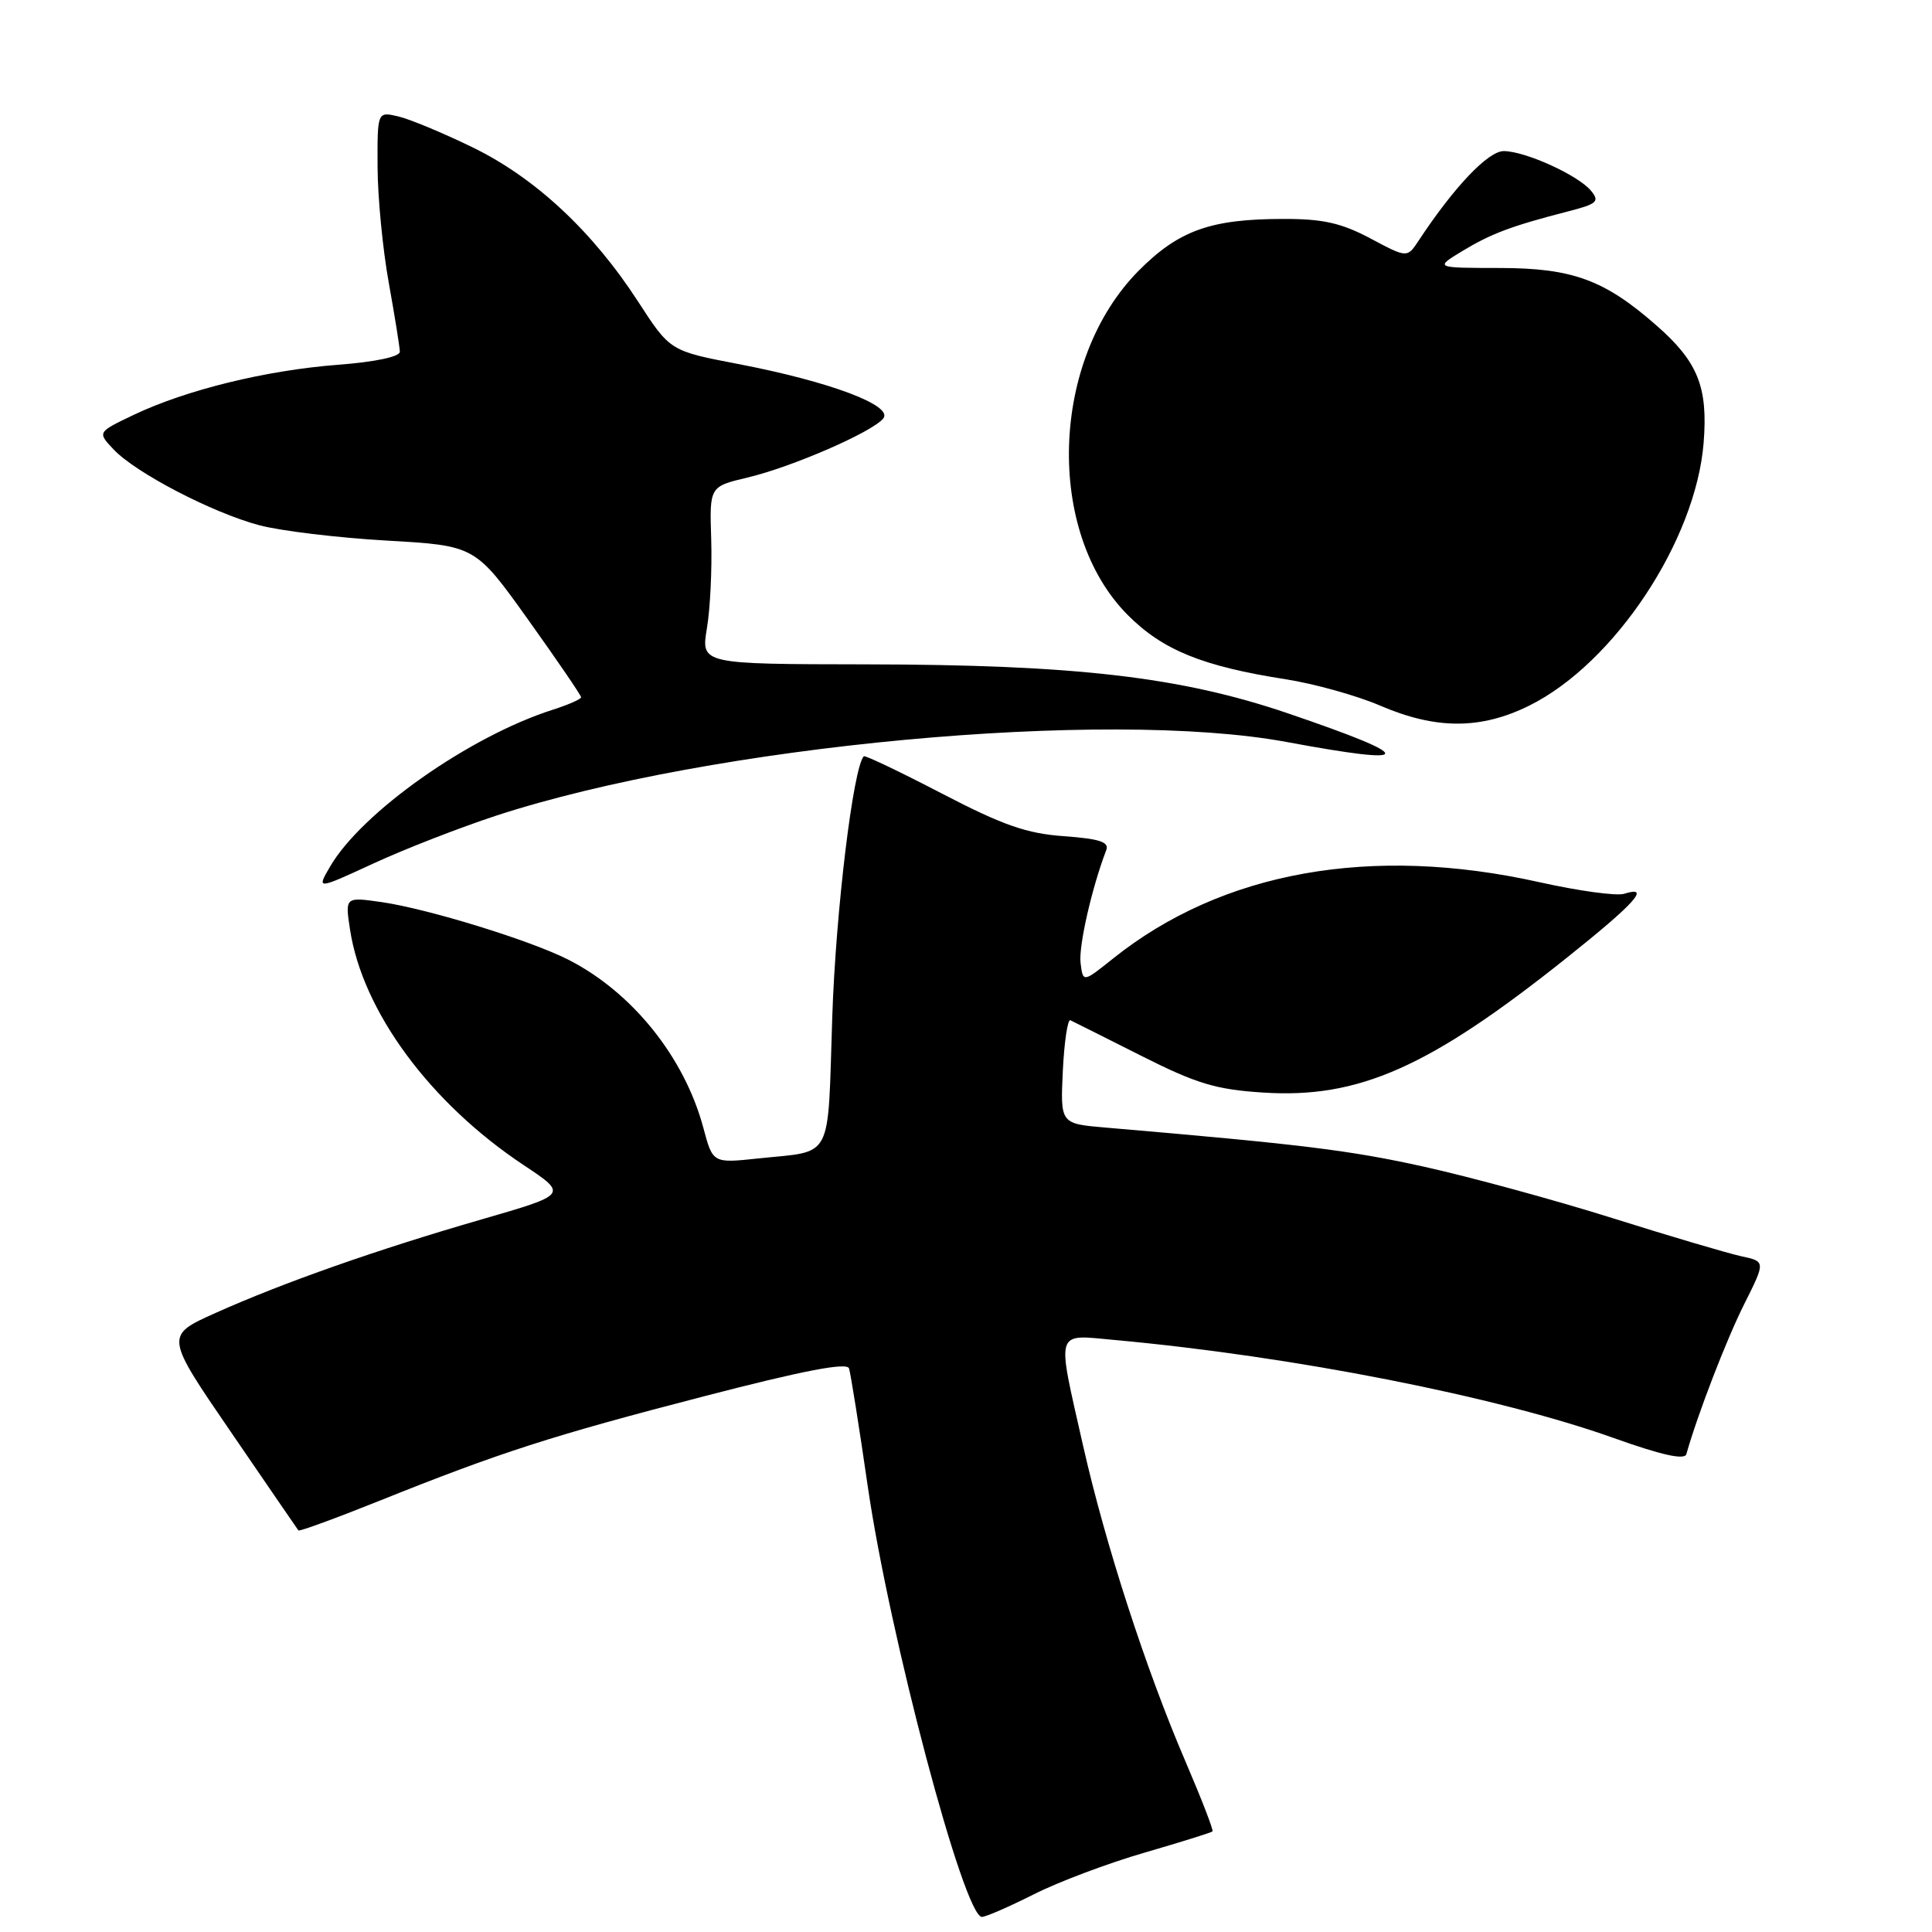 <?xml version="1.0" encoding="UTF-8" standalone="no"?>
<!DOCTYPE svg PUBLIC "-//W3C//DTD SVG 1.1//EN" "http://www.w3.org/Graphics/SVG/1.1/DTD/svg11.dtd" >
<svg xmlns="http://www.w3.org/2000/svg" xmlns:xlink="http://www.w3.org/1999/xlink" version="1.1" viewBox="0 0 256 256">
 <g >
 <path fill="currentColor"
d=" M 136.98 251.01 C 140.24 249.36 146.84 246.88 151.64 245.49 C 156.45 244.09 160.51 242.83 160.66 242.67 C 160.82 242.52 159.21 238.37 157.10 233.45 C 151.83 221.18 146.47 204.65 143.50 191.50 C 139.98 175.91 139.70 176.83 147.75 177.56 C 171.31 179.71 198.41 185.04 213.81 190.54 C 220.17 192.81 223.22 193.49 223.45 192.68 C 224.95 187.38 228.76 177.50 231.11 172.82 C 233.95 167.15 233.95 167.15 230.73 166.46 C 228.95 166.07 221.28 163.81 213.67 161.41 C 206.06 159.02 194.81 155.95 188.67 154.59 C 178.83 152.41 172.45 151.63 146.50 149.41 C 140.50 148.90 140.50 148.90 140.83 141.89 C 141.02 138.04 141.47 135.03 141.83 135.19 C 142.20 135.36 146.42 137.48 151.22 139.90 C 158.56 143.60 161.11 144.37 167.37 144.77 C 180.05 145.59 189.39 141.44 207.58 126.93 C 216.68 119.67 218.82 117.29 215.21 118.43 C 214.22 118.75 209.16 118.05 203.96 116.89 C 181.69 111.92 161.94 115.46 147.50 127.00 C 143.50 130.20 143.50 130.20 143.18 127.59 C 142.91 125.37 144.68 117.61 146.58 112.66 C 147.00 111.57 145.74 111.15 140.98 110.80 C 136.03 110.45 132.89 109.35 124.79 105.14 C 119.27 102.27 114.62 100.05 114.46 100.21 C 113.06 101.62 110.74 120.77 110.28 134.73 C 109.64 154.12 110.53 152.43 100.48 153.50 C 94.45 154.14 94.45 154.14 93.20 149.45 C 90.69 140.08 83.77 131.47 75.30 127.16 C 70.27 124.60 56.72 120.43 50.61 119.54 C 45.72 118.84 45.72 118.84 46.38 123.17 C 48.04 134.02 56.99 146.15 69.40 154.39 C 75.24 158.27 75.24 158.27 63.87 161.56 C 50.01 165.56 37.51 169.96 28.57 173.97 C 21.85 176.98 21.85 176.98 30.59 189.74 C 35.39 196.76 39.42 202.63 39.54 202.79 C 39.65 202.95 44.42 201.21 50.13 198.92 C 66.33 192.42 73.12 190.24 93.31 185.01 C 106.50 181.59 112.23 180.49 112.50 181.32 C 112.71 181.97 113.84 189.03 114.99 197.00 C 117.88 216.82 127.73 254.00 130.11 254.00 C 130.63 254.00 133.72 252.65 136.98 251.01 Z  M 65.74 108.08 C 94.30 98.75 146.57 93.88 170.50 98.32 C 187.83 101.54 187.89 100.39 170.68 94.53 C 156.48 89.69 142.53 88.07 114.69 88.03 C 92.88 88.00 92.88 88.00 93.67 83.25 C 94.11 80.64 94.36 75.34 94.24 71.49 C 94.01 64.47 94.01 64.47 99.04 63.28 C 104.97 61.87 115.52 57.28 117.03 55.46 C 118.45 53.75 109.95 50.56 97.80 48.23 C 88.79 46.50 88.79 46.50 84.55 39.96 C 78.50 30.62 70.89 23.54 62.59 19.51 C 58.69 17.61 54.26 15.77 52.75 15.42 C 50.00 14.78 50.00 14.78 50.03 22.14 C 50.05 26.19 50.72 33.10 51.52 37.50 C 52.31 41.90 52.97 46.00 52.98 46.60 C 52.99 47.27 49.72 47.96 44.73 48.34 C 35.23 49.07 24.64 51.67 17.70 54.98 C 12.90 57.27 12.90 57.27 15.04 59.54 C 17.96 62.65 28.15 67.95 34.37 69.60 C 37.19 70.35 44.78 71.26 51.23 71.63 C 62.97 72.30 62.97 72.30 69.98 82.11 C 73.84 87.51 77.00 92.14 77.00 92.39 C 77.00 92.64 75.31 93.38 73.25 94.04 C 62.18 97.58 47.92 107.63 43.73 114.84 C 41.95 117.89 41.95 117.89 49.47 114.42 C 53.60 112.51 60.93 109.66 65.74 108.08 Z  M 202.69 93.47 C 213.94 87.86 224.70 71.62 225.74 58.68 C 226.33 51.30 224.99 47.95 219.52 43.15 C 212.61 37.08 208.38 35.53 198.79 35.51 C 190.08 35.50 190.08 35.50 193.79 33.25 C 197.60 30.95 200.28 29.94 207.82 28.00 C 211.63 27.02 211.99 26.69 210.82 25.28 C 209.12 23.22 202.15 20.05 199.27 20.02 C 197.20 20.00 192.68 24.76 187.98 31.88 C 186.46 34.19 186.46 34.19 181.58 31.59 C 177.74 29.55 175.29 29.00 170.10 29.01 C 160.43 29.01 156.20 30.52 150.89 35.86 C 139.17 47.67 138.46 70.51 149.47 81.53 C 154.10 86.16 159.37 88.29 170.38 90.01 C 174.16 90.60 179.79 92.17 182.88 93.50 C 190.30 96.69 196.24 96.68 202.69 93.47 Z "/>
</g>
</svg>